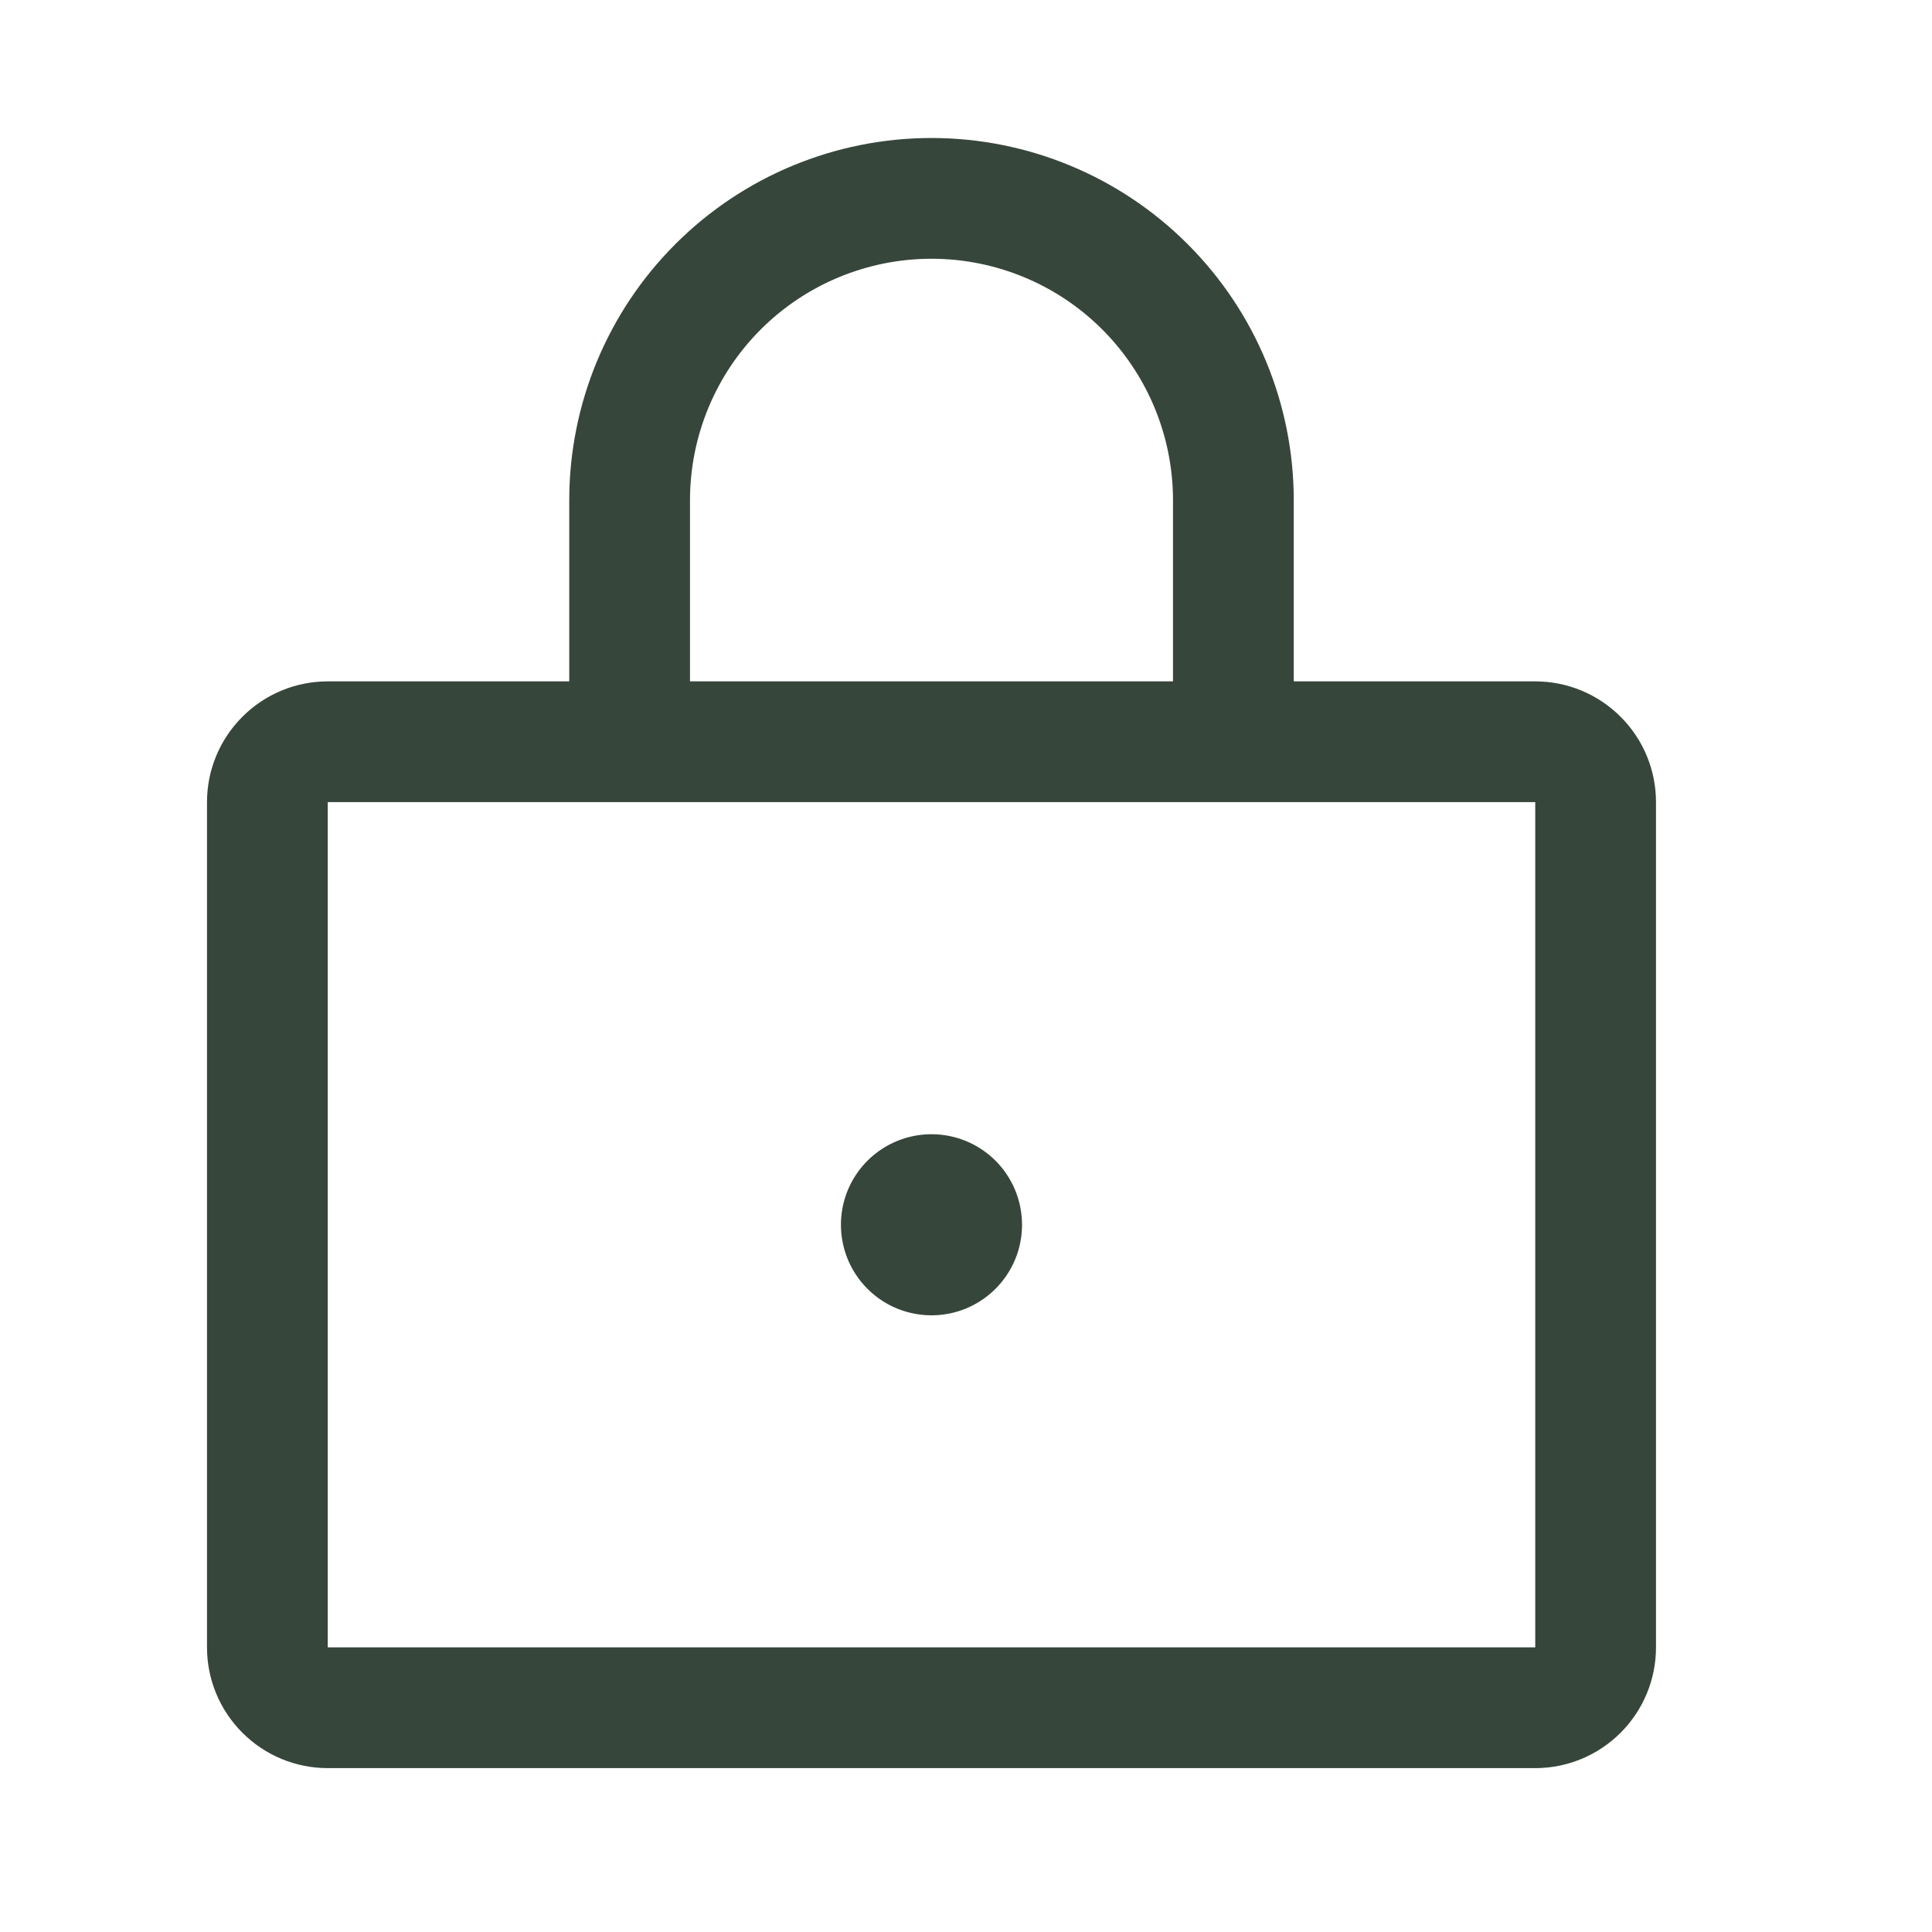 <svg width="28" height="28" viewBox="0 0 28 28" fill="none" xmlns="http://www.w3.org/2000/svg">
<path d="M22.25 9.875H18.75V7.25C18.75 5.858 18.197 4.522 17.212 3.538C16.228 2.553 14.892 2 13.5 2C12.108 2 10.772 2.553 9.788 3.538C8.803 4.522 8.25 5.858 8.25 7.25V9.875H4.75C4.286 9.875 3.841 10.059 3.513 10.388C3.184 10.716 3 11.161 3 11.625V23.875C3 24.339 3.184 24.784 3.513 25.112C3.841 25.441 4.286 25.625 4.75 25.625H22.25C22.714 25.625 23.159 25.441 23.487 25.112C23.816 24.784 24 24.339 24 23.875V11.625C24 11.161 23.816 10.716 23.487 10.388C23.159 10.059 22.714 9.875 22.25 9.875ZM10 7.25C10 6.322 10.369 5.431 11.025 4.775C11.681 4.119 12.572 3.75 13.5 3.75C14.428 3.75 15.319 4.119 15.975 4.775C16.631 5.431 17 6.322 17 7.25V9.875H10V7.25ZM22.25 23.875H4.75V11.625H22.25V23.875ZM14.812 17.75C14.812 18.01 14.736 18.263 14.591 18.479C14.447 18.695 14.242 18.863 14.002 18.963C13.762 19.062 13.498 19.088 13.244 19.037C12.989 18.987 12.755 18.862 12.572 18.678C12.388 18.494 12.263 18.261 12.213 18.006C12.162 17.752 12.188 17.488 12.287 17.248C12.387 17.008 12.555 16.803 12.771 16.659C12.987 16.515 13.24 16.438 13.5 16.438C13.848 16.438 14.182 16.576 14.428 16.822C14.674 17.068 14.812 17.402 14.812 17.75Z" fill="#37463B"/>
</svg>
